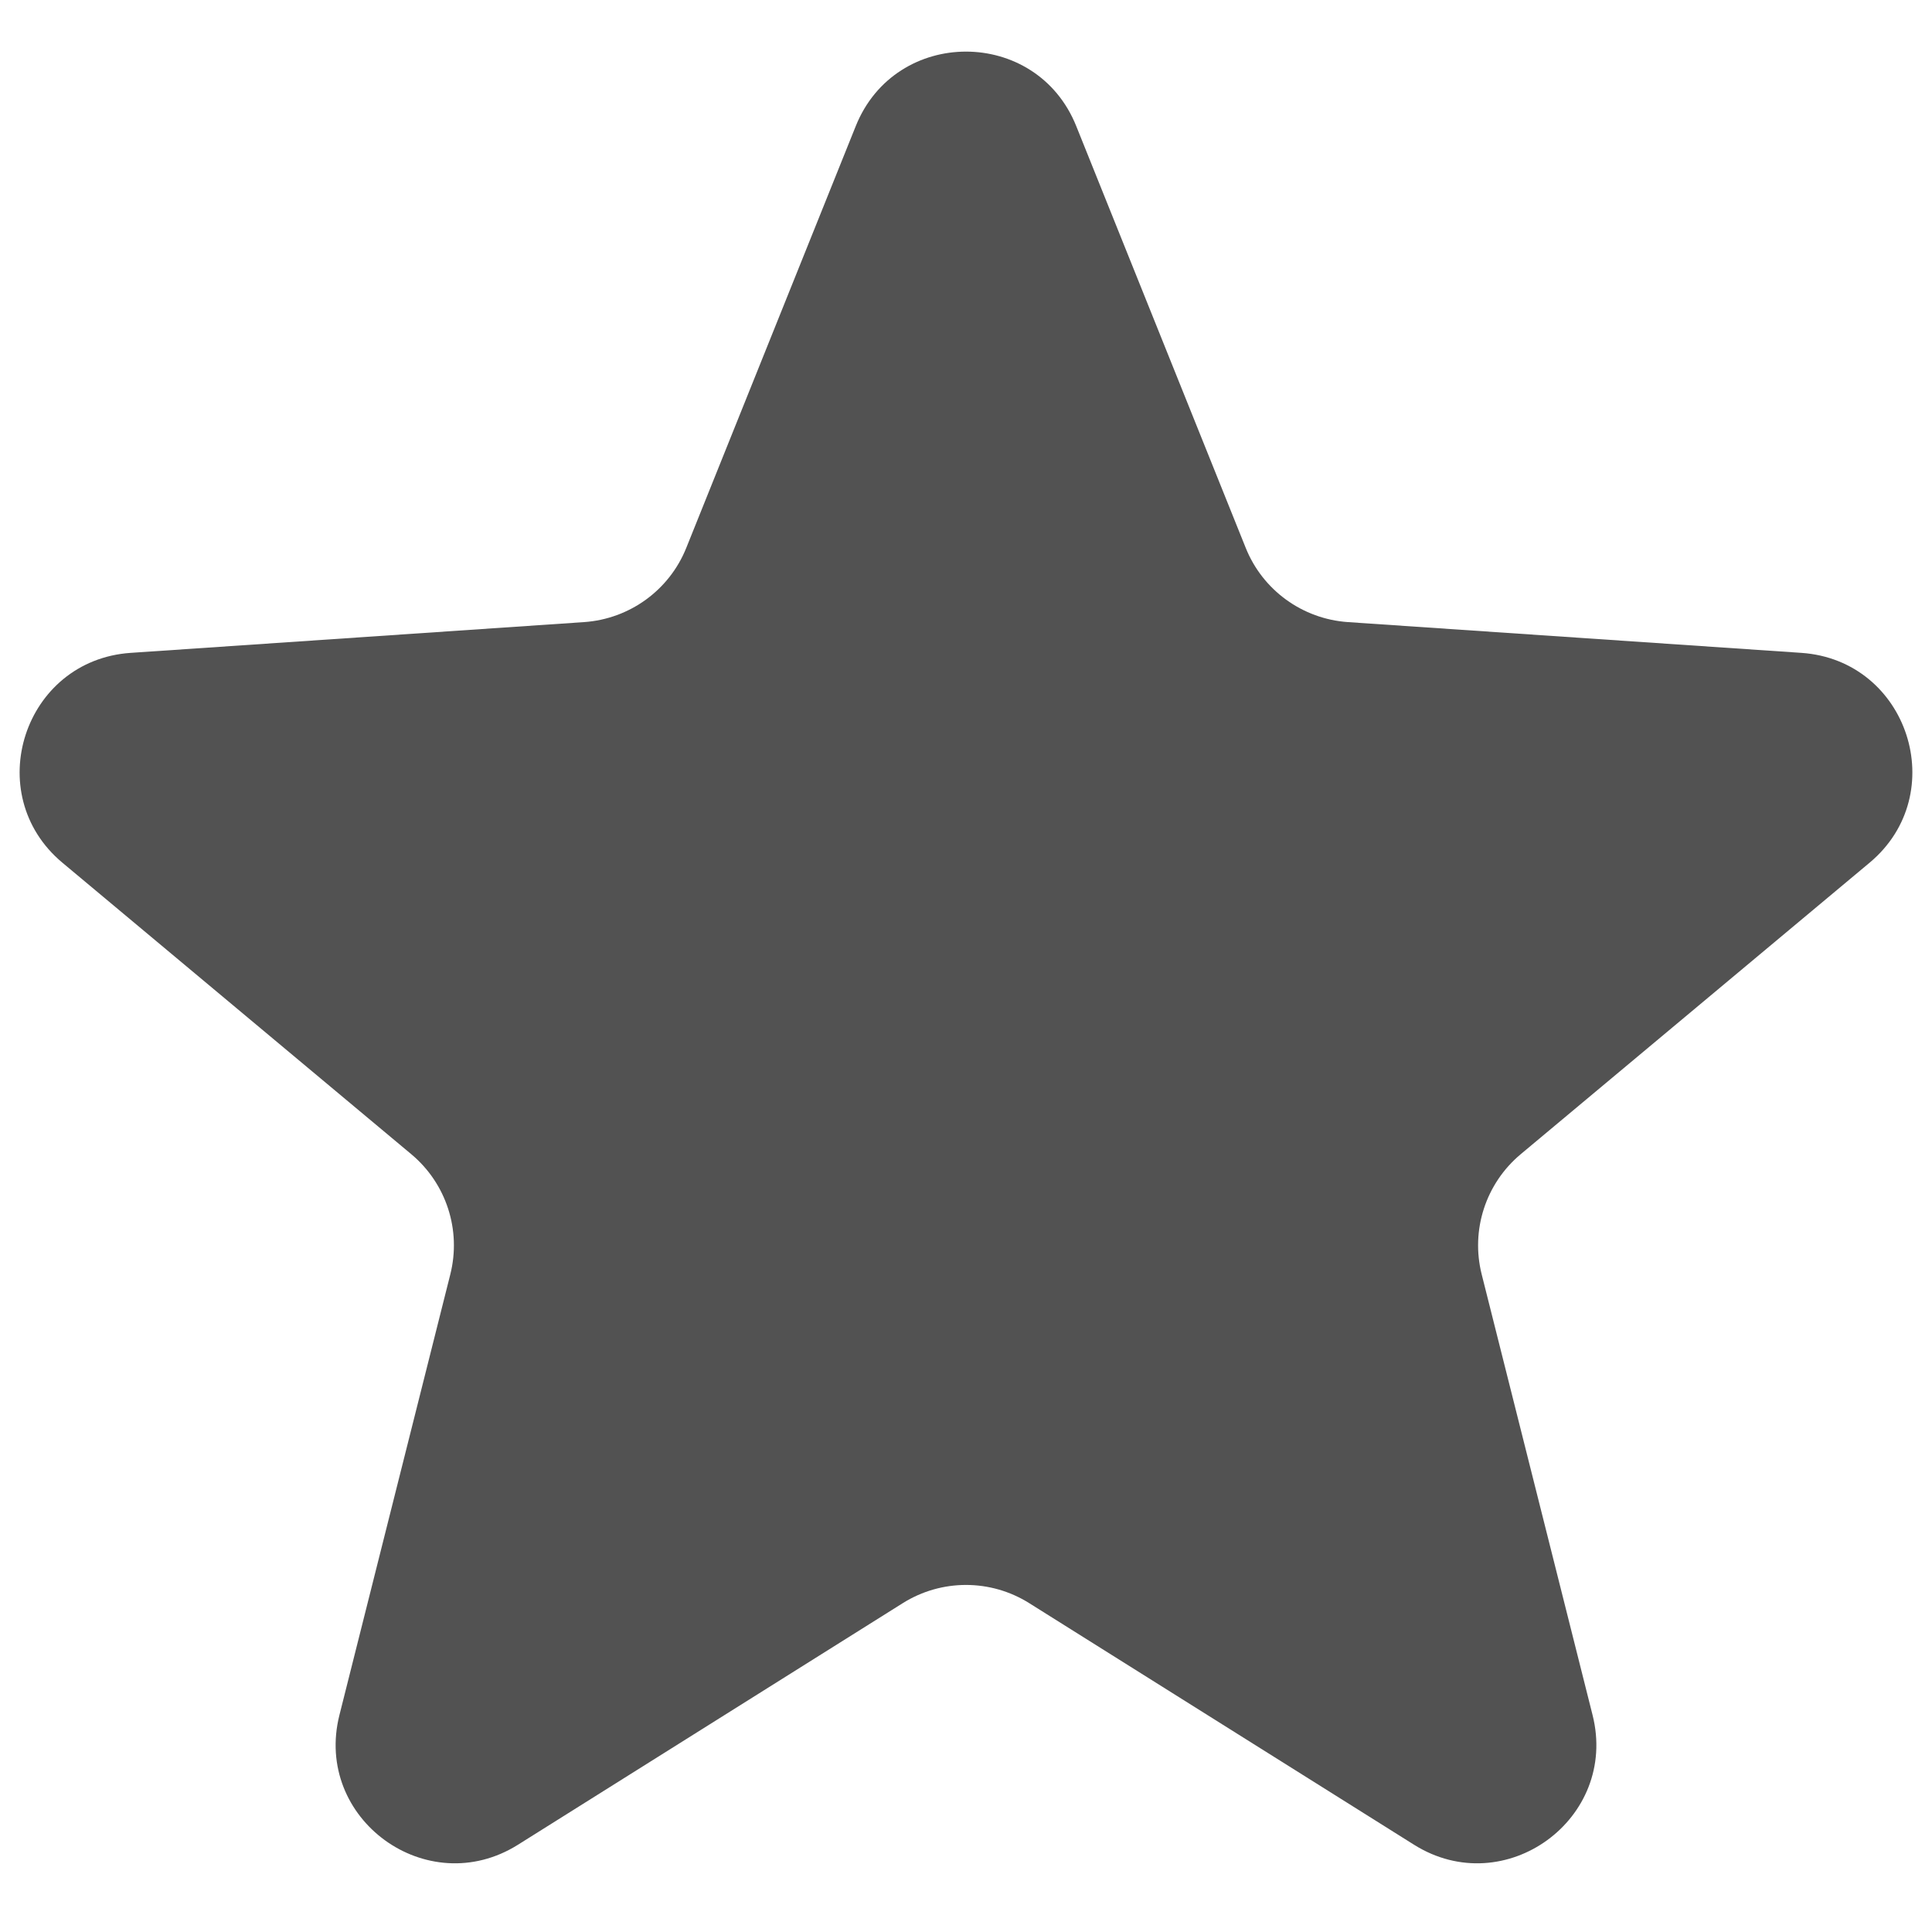<svg width="13" height="13" viewBox="0 0 13 13" fill="none" xmlns="http://www.w3.org/2000/svg">
<path id="Star 37" d="M5.758 0.849C6.026 0.18 6.974 0.18 7.242 0.849L8.382 3.686C8.496 3.971 8.764 4.165 9.07 4.186L12.121 4.393C12.84 4.442 13.133 5.343 12.58 5.805L10.233 7.766C9.997 7.963 9.895 8.277 9.97 8.575L10.716 11.54C10.892 12.239 10.126 12.796 9.515 12.413L6.925 10.787C6.665 10.624 6.335 10.624 6.075 10.787L3.485 12.413C2.874 12.796 2.108 12.239 2.284 11.54L3.03 8.575C3.105 8.277 3.003 7.963 2.767 7.766L0.42 5.805C-0.133 5.343 0.16 4.442 0.879 4.393L3.93 4.186C4.236 4.165 4.504 3.971 4.618 3.686L5.758 0.849Z" fill="#525252"/>
</svg>
